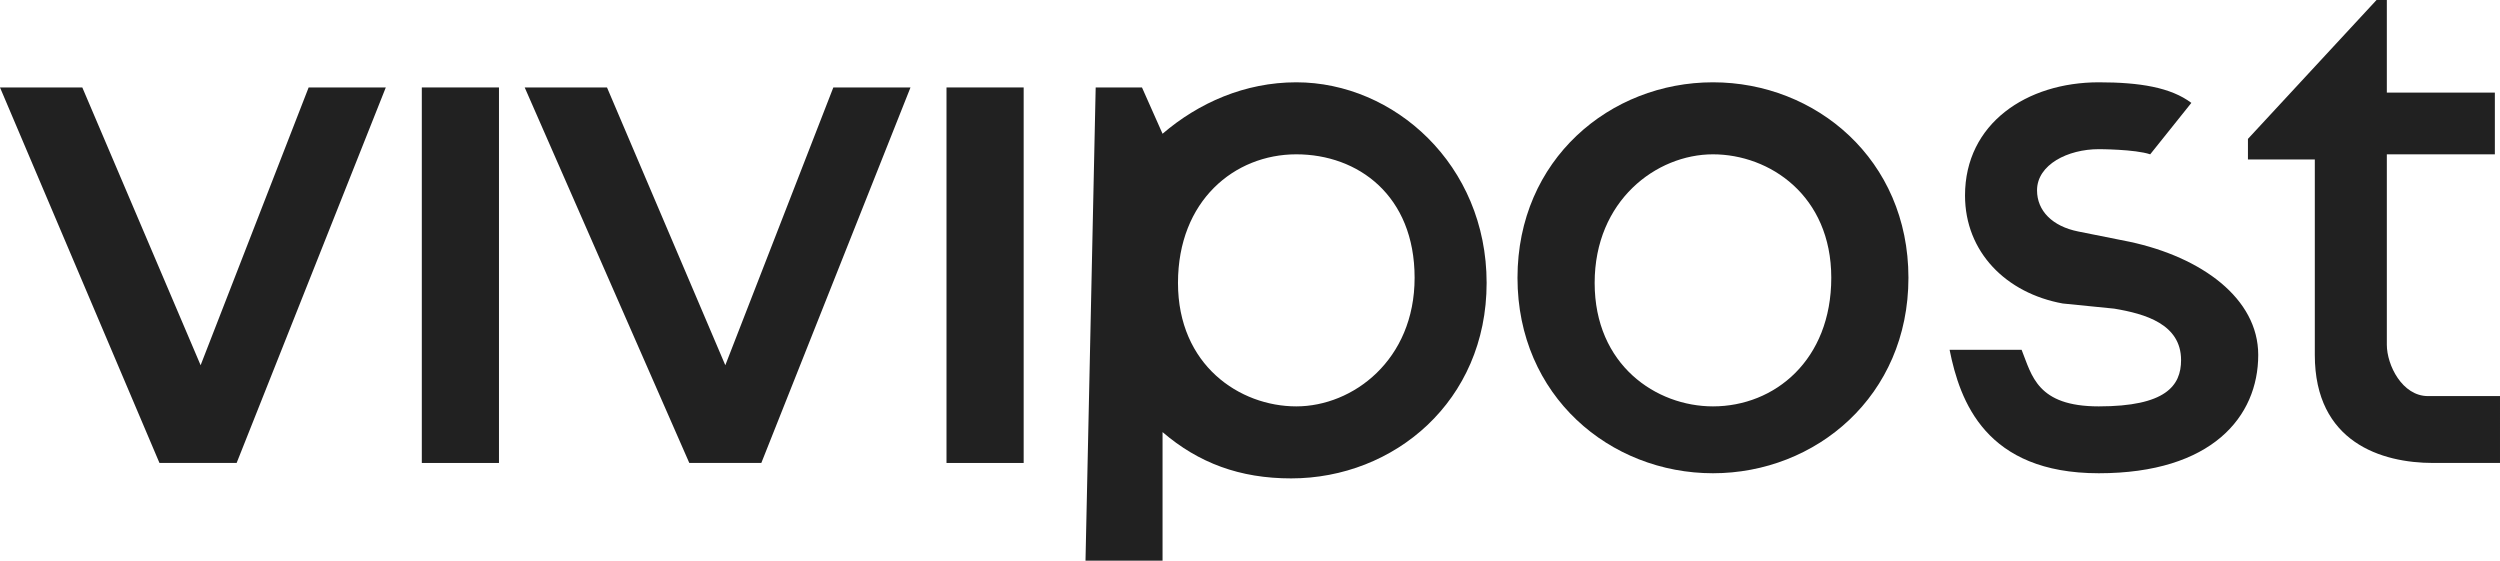 <?xml version="1.0" encoding="utf-8"?>
<!-- Generator: Adobe Illustrator 26.5.1, SVG Export Plug-In . SVG Version: 6.00 Build 0)  -->
<svg version="1.1" id="Capa_10" xmlns="http://www.w3.org/2000/svg" xmlns:xlink="http://www.w3.org/1999/xlink" x="0px" y="0px"
	 viewBox="0 0 48.6 10.9" style="enable-background:new 0 0 48.6 10.9;" xml:space="preserve">
<style type="text/css">
	.st0{fill:#212121;}
</style>
<g>
	<polygon class="st0" points="3.9,7.1 1.6,1.7 0,1.7 3.1,9 4.6,9 7.5,1.7 6,1.7 	"/>
	<polygon class="st0" points="14.1,7.1 11.8,1.7 10.2,1.7 13.4,9 14.8,9 17.7,1.7 16.2,1.7 	"/>
	<rect x="8.2" y="1.7" class="st0" width="1.5" height="7.3"/>
	<rect x="18.4" y="1.7" class="st0" width="1.5" height="7.3"/>
	<path class="st0" d="M25.2,1.6c-1,0-1.9,0.4-2.6,1l-0.4-0.9h-0.9L21.1,11h1.5V8.4c0.7,0.6,1.5,0.9,2.5,0.9c2,0,3.8-1.5,3.8-3.8
		S27.1,1.6,25.2,1.6z M25.2,7.9c-1.1,0-2.3-0.8-2.3-2.4S24,3,25.2,3s2.3,0.8,2.3,2.4S26.3,7.9,25.2,7.9z"/>
	<path class="st0" d="M33.3,1.6c-2,0-3.8,1.5-3.8,3.8s1.8,3.8,3.8,3.8s3.8-1.5,3.8-3.8S35.3,1.6,33.3,1.6z M33.3,7.9
		c-1.1,0-2.3-0.8-2.3-2.4S32.2,3,33.3,3s2.3,0.8,2.3,2.4S34.5,7.9,33.3,7.9z"/>
	<path class="st0" d="M47.2,7.7c-0.5,0-0.8-0.6-0.8-1V3h2.1V1.8h-2.1V0h-0.2l-2.5,2.7v0.4h1.3v3.8c0,1.7,1.3,2.1,2.3,2.1h1.3V7.7
		L47.2,7.7L47.2,7.7z"/>
</g>
<path class="st0" d="M41.4,4.7l-1-0.2c-0.5-0.1-0.8-0.4-0.8-0.8c0-0.5,0.6-0.8,1.2-0.8c0,0,0.7,0,1,0.1L42.6,2
	c-0.4-0.3-1-0.4-1.8-0.4c-1.4,0-2.6,0.8-2.6,2.2c0,1.1,0.8,1.9,1.9,2.1l1,0.1c0.6,0.1,1.3,0.3,1.3,1c0,0.5-0.3,0.9-1.6,0.9
	c-1.2,0-1.3-0.6-1.5-1.1h-1.4c0.2,1,0.7,2.4,2.9,2.4s3.1-1.1,3.1-2.3C43.9,5.8,42.8,5,41.4,4.7L41.4,4.7z"/>
</svg>
